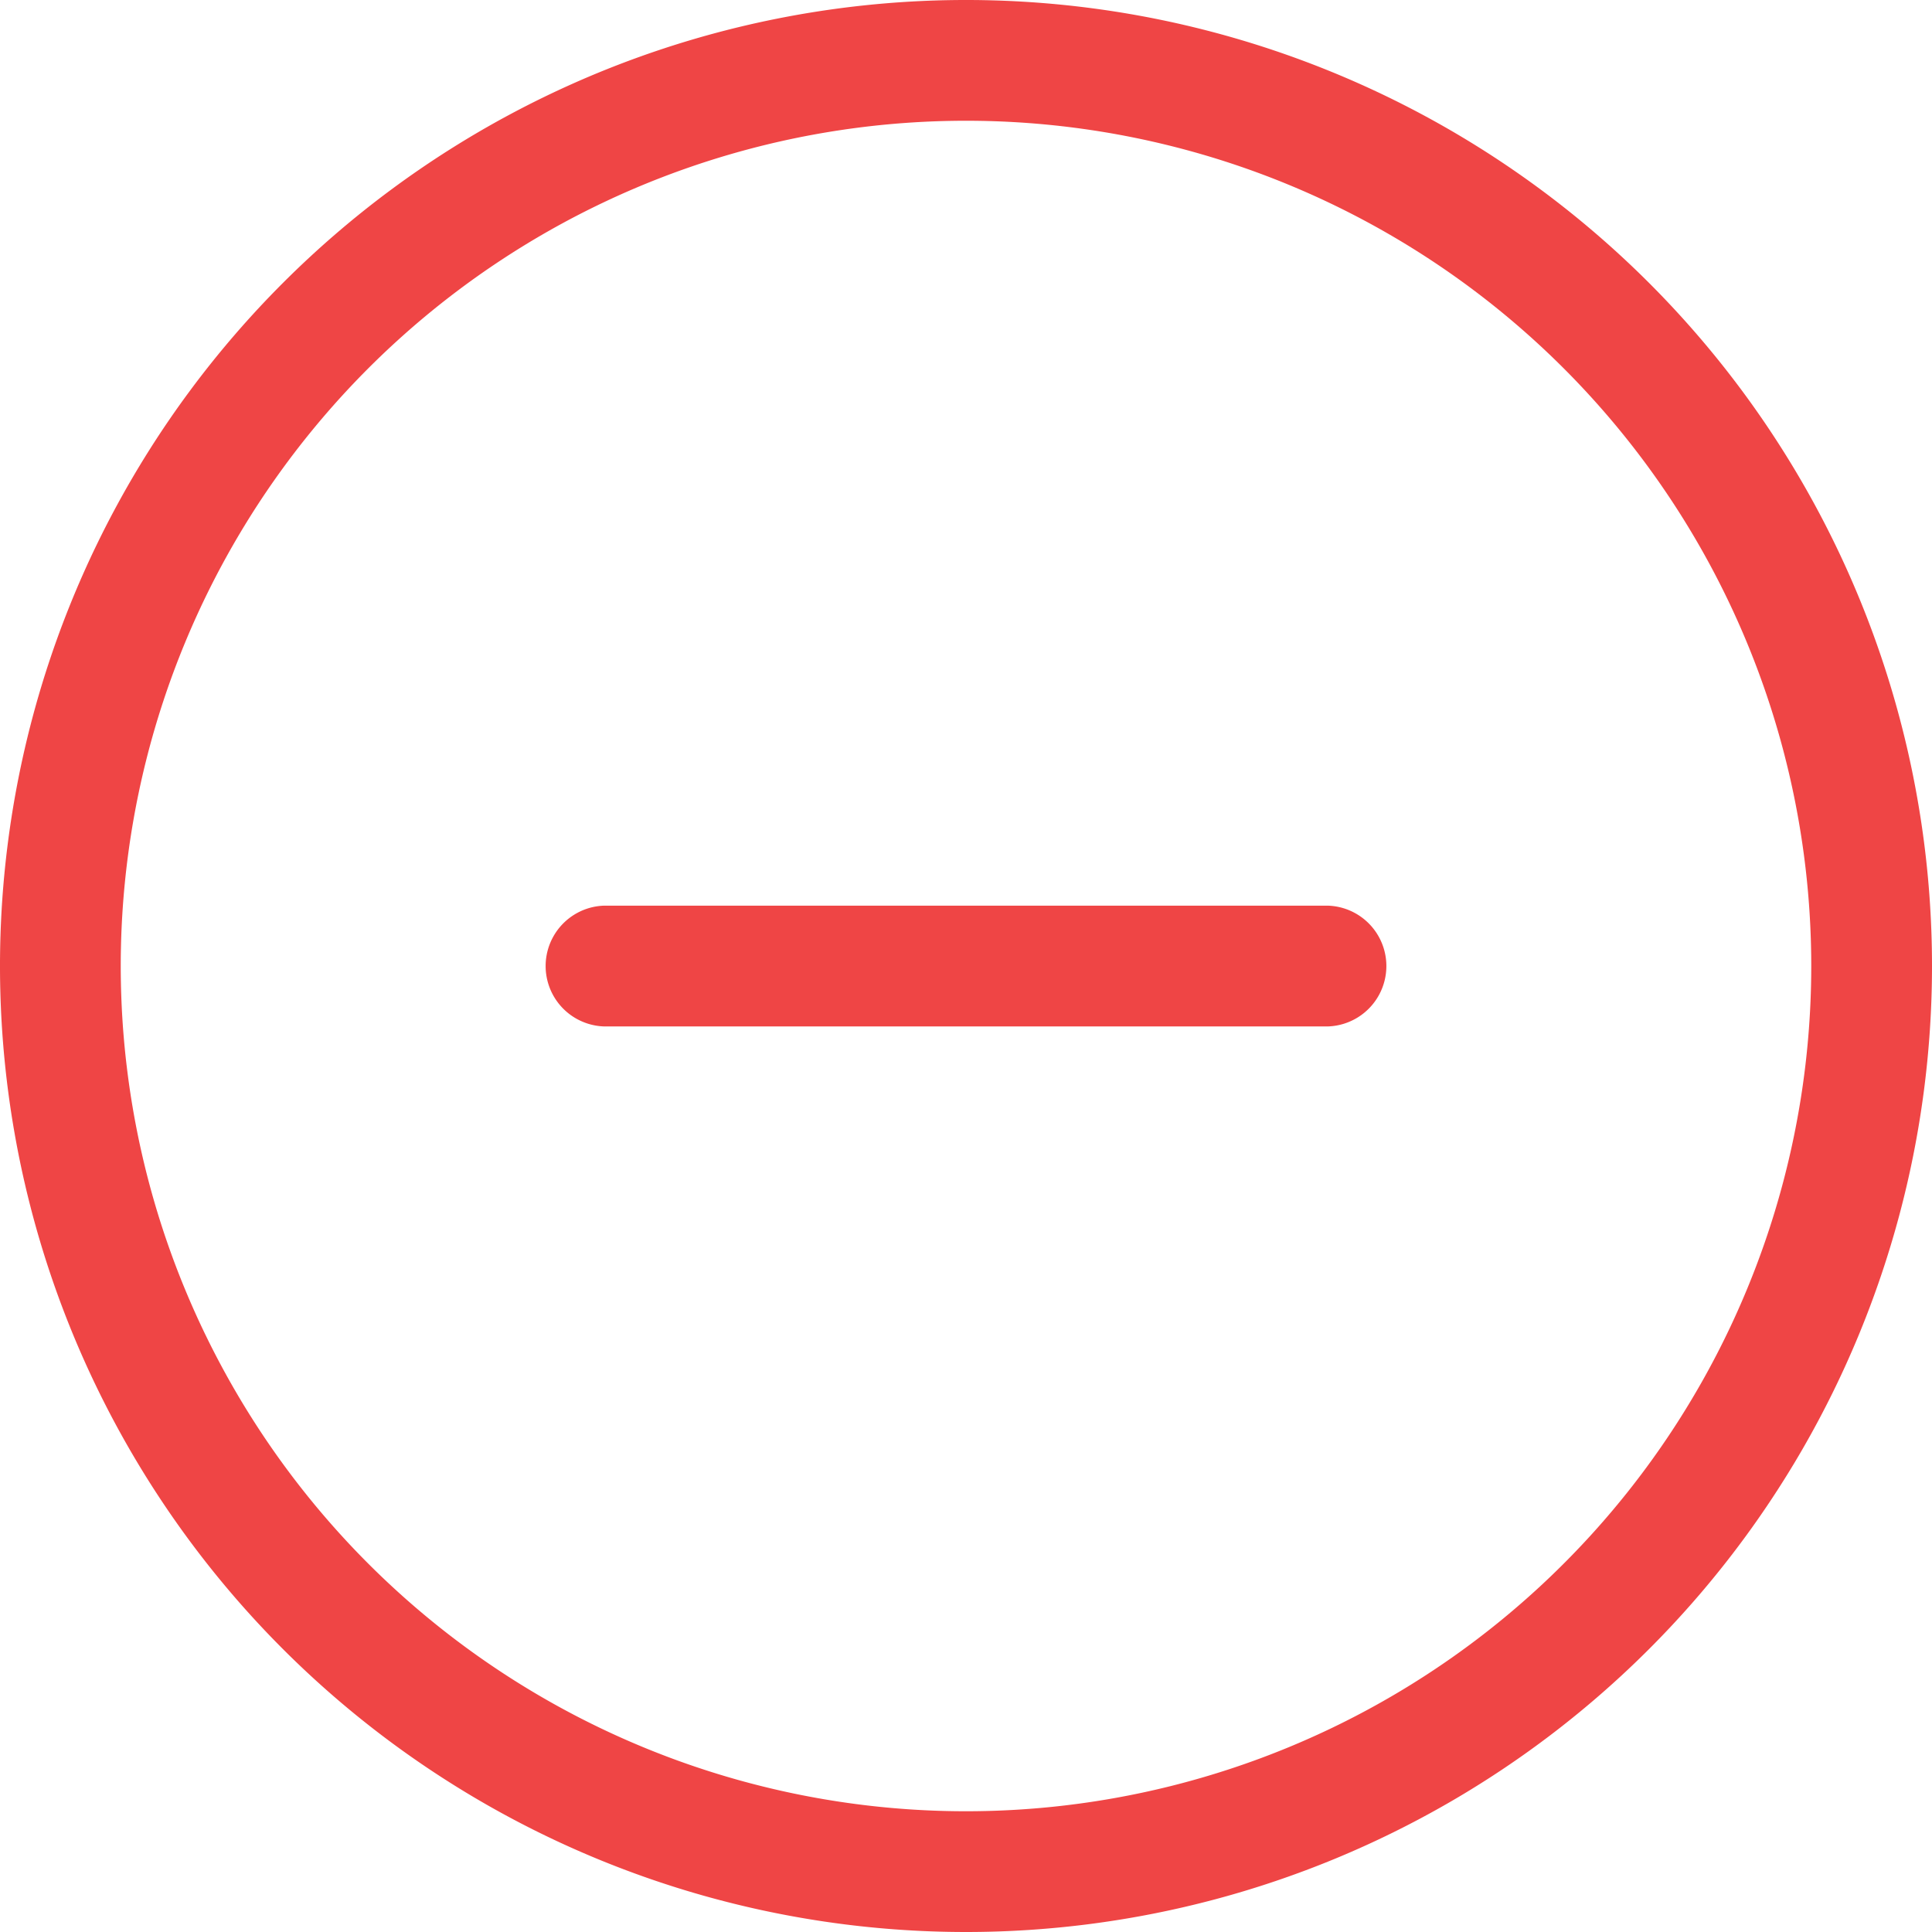 <svg xmlns="http://www.w3.org/2000/svg" width="22" height="22" viewBox="0 0 22 22">
  <defs>
    <style>
      .cls-1 {
        fill: #ef4545;
      }
    </style>
  </defs>
  <path id="减" class="cls-1" d="M11,22A11,11,0,1,1,22,11,11,11,0,0,1,11,22ZM11,1.375A9.625,9.625,0,1,0,20.625,11,9.625,9.625,0,0,0,11,1.375Zm4.125,10.313H6.875a.688.688,0,0,1,0-1.375h8.25a.688.688,0,0,1,0,1.375Z"/>
</svg>
